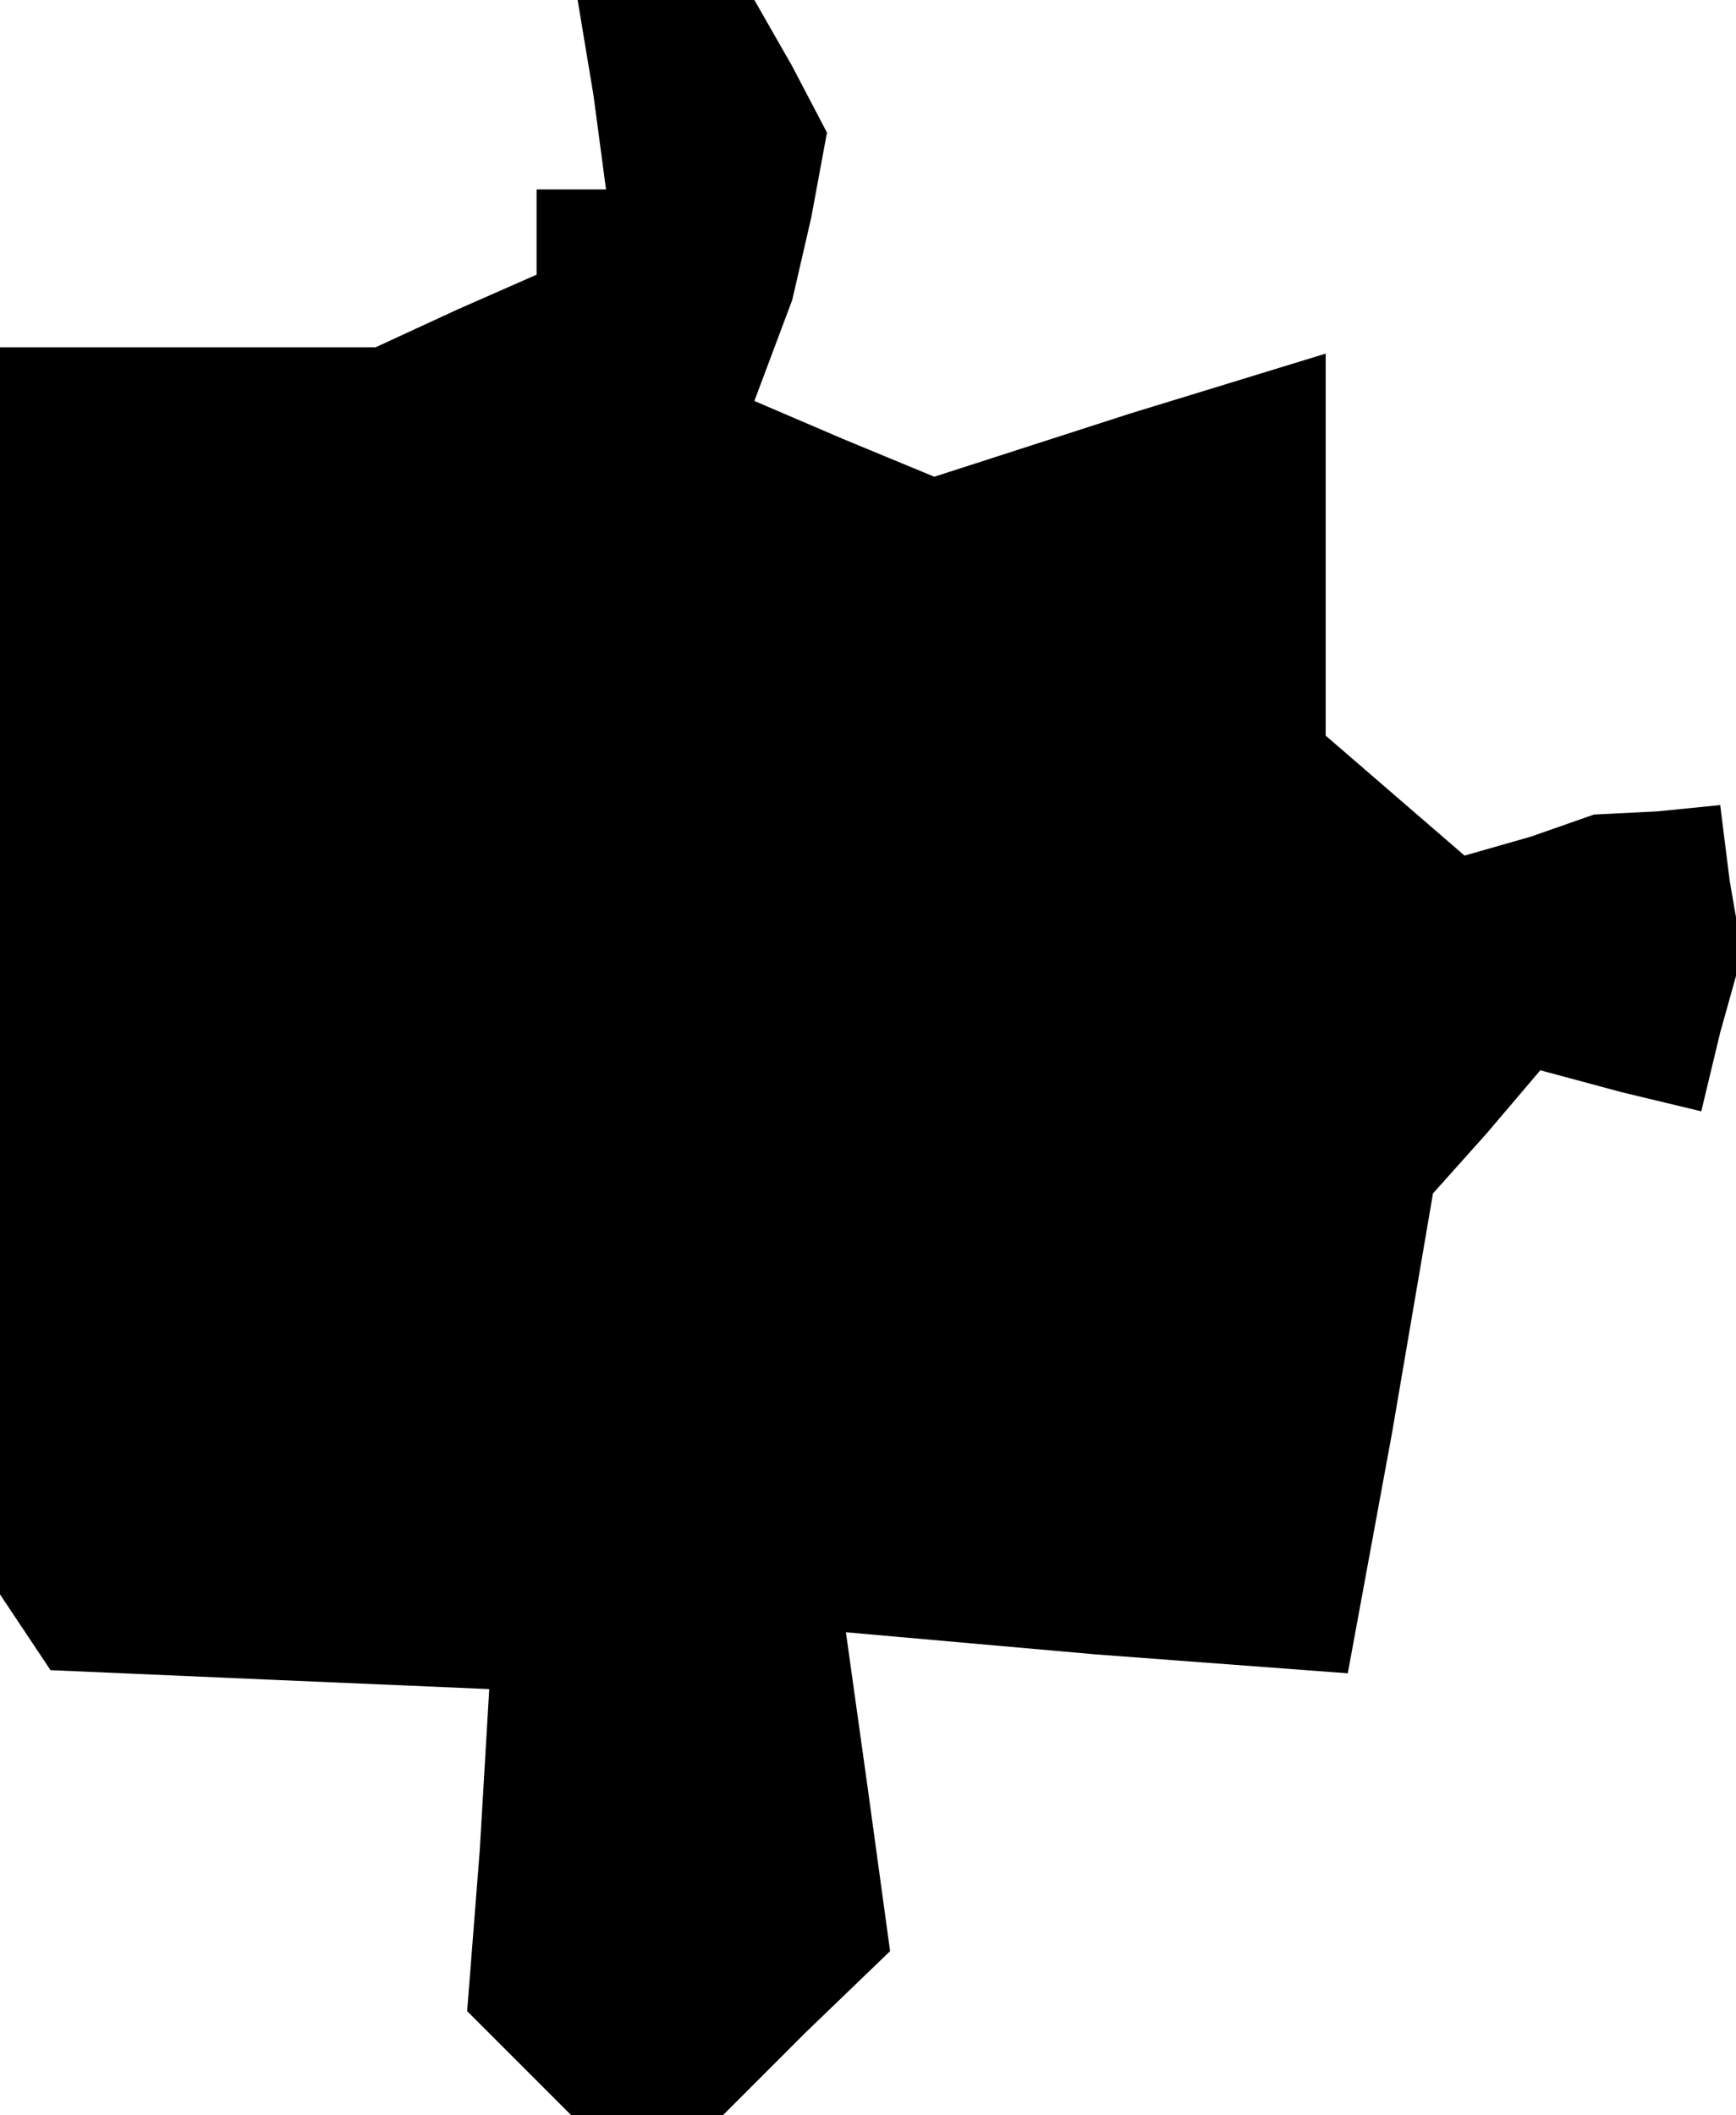 <?xml version="1.0" standalone="no"?>
<!DOCTYPE svg PUBLIC "-//W3C//DTD SVG 20010904//EN"
 "http://www.w3.org/TR/2001/REC-SVG-20010904/DTD/svg10.dtd">
<svg version="1.0" xmlns="http://www.w3.org/2000/svg"
 width="55pt" height="67pt" viewBox="0 0 55 67"
 preserveAspectRatio="xMidYMid meet">
<g transform="translate(0,67) scale(0.1,-0.1)"
fill="#000000" stroke="none">
<path d="M188 640 l4 -30 -11 0 -11 0 0 -13 0 -14 -25 -11 -26 -12 -59 0 -60
0 0 -197 0 -198 8 -12 8 -12 69 -3 70 -3 -3 -51 -4 -51 17 -17 16 -16 24 0 24
0 26 26 27 26 -7 51 -7 50 79 -7 80 -6 14 76 13 76 17 19 17 20 26 -7 25 -6 6
25 7 25 -4 23 -3 24 -20 -2 -20 -1 -20 -7 -21 -6 -22 19 -22 19 0 61 0 60 -62
-19 -62 -20 -29 12 -28 12 6 16 6 16 6 26 5 27 -11 21 -12 21 -28 0 -28 0 5
-30z"/>
</g>
</svg>
